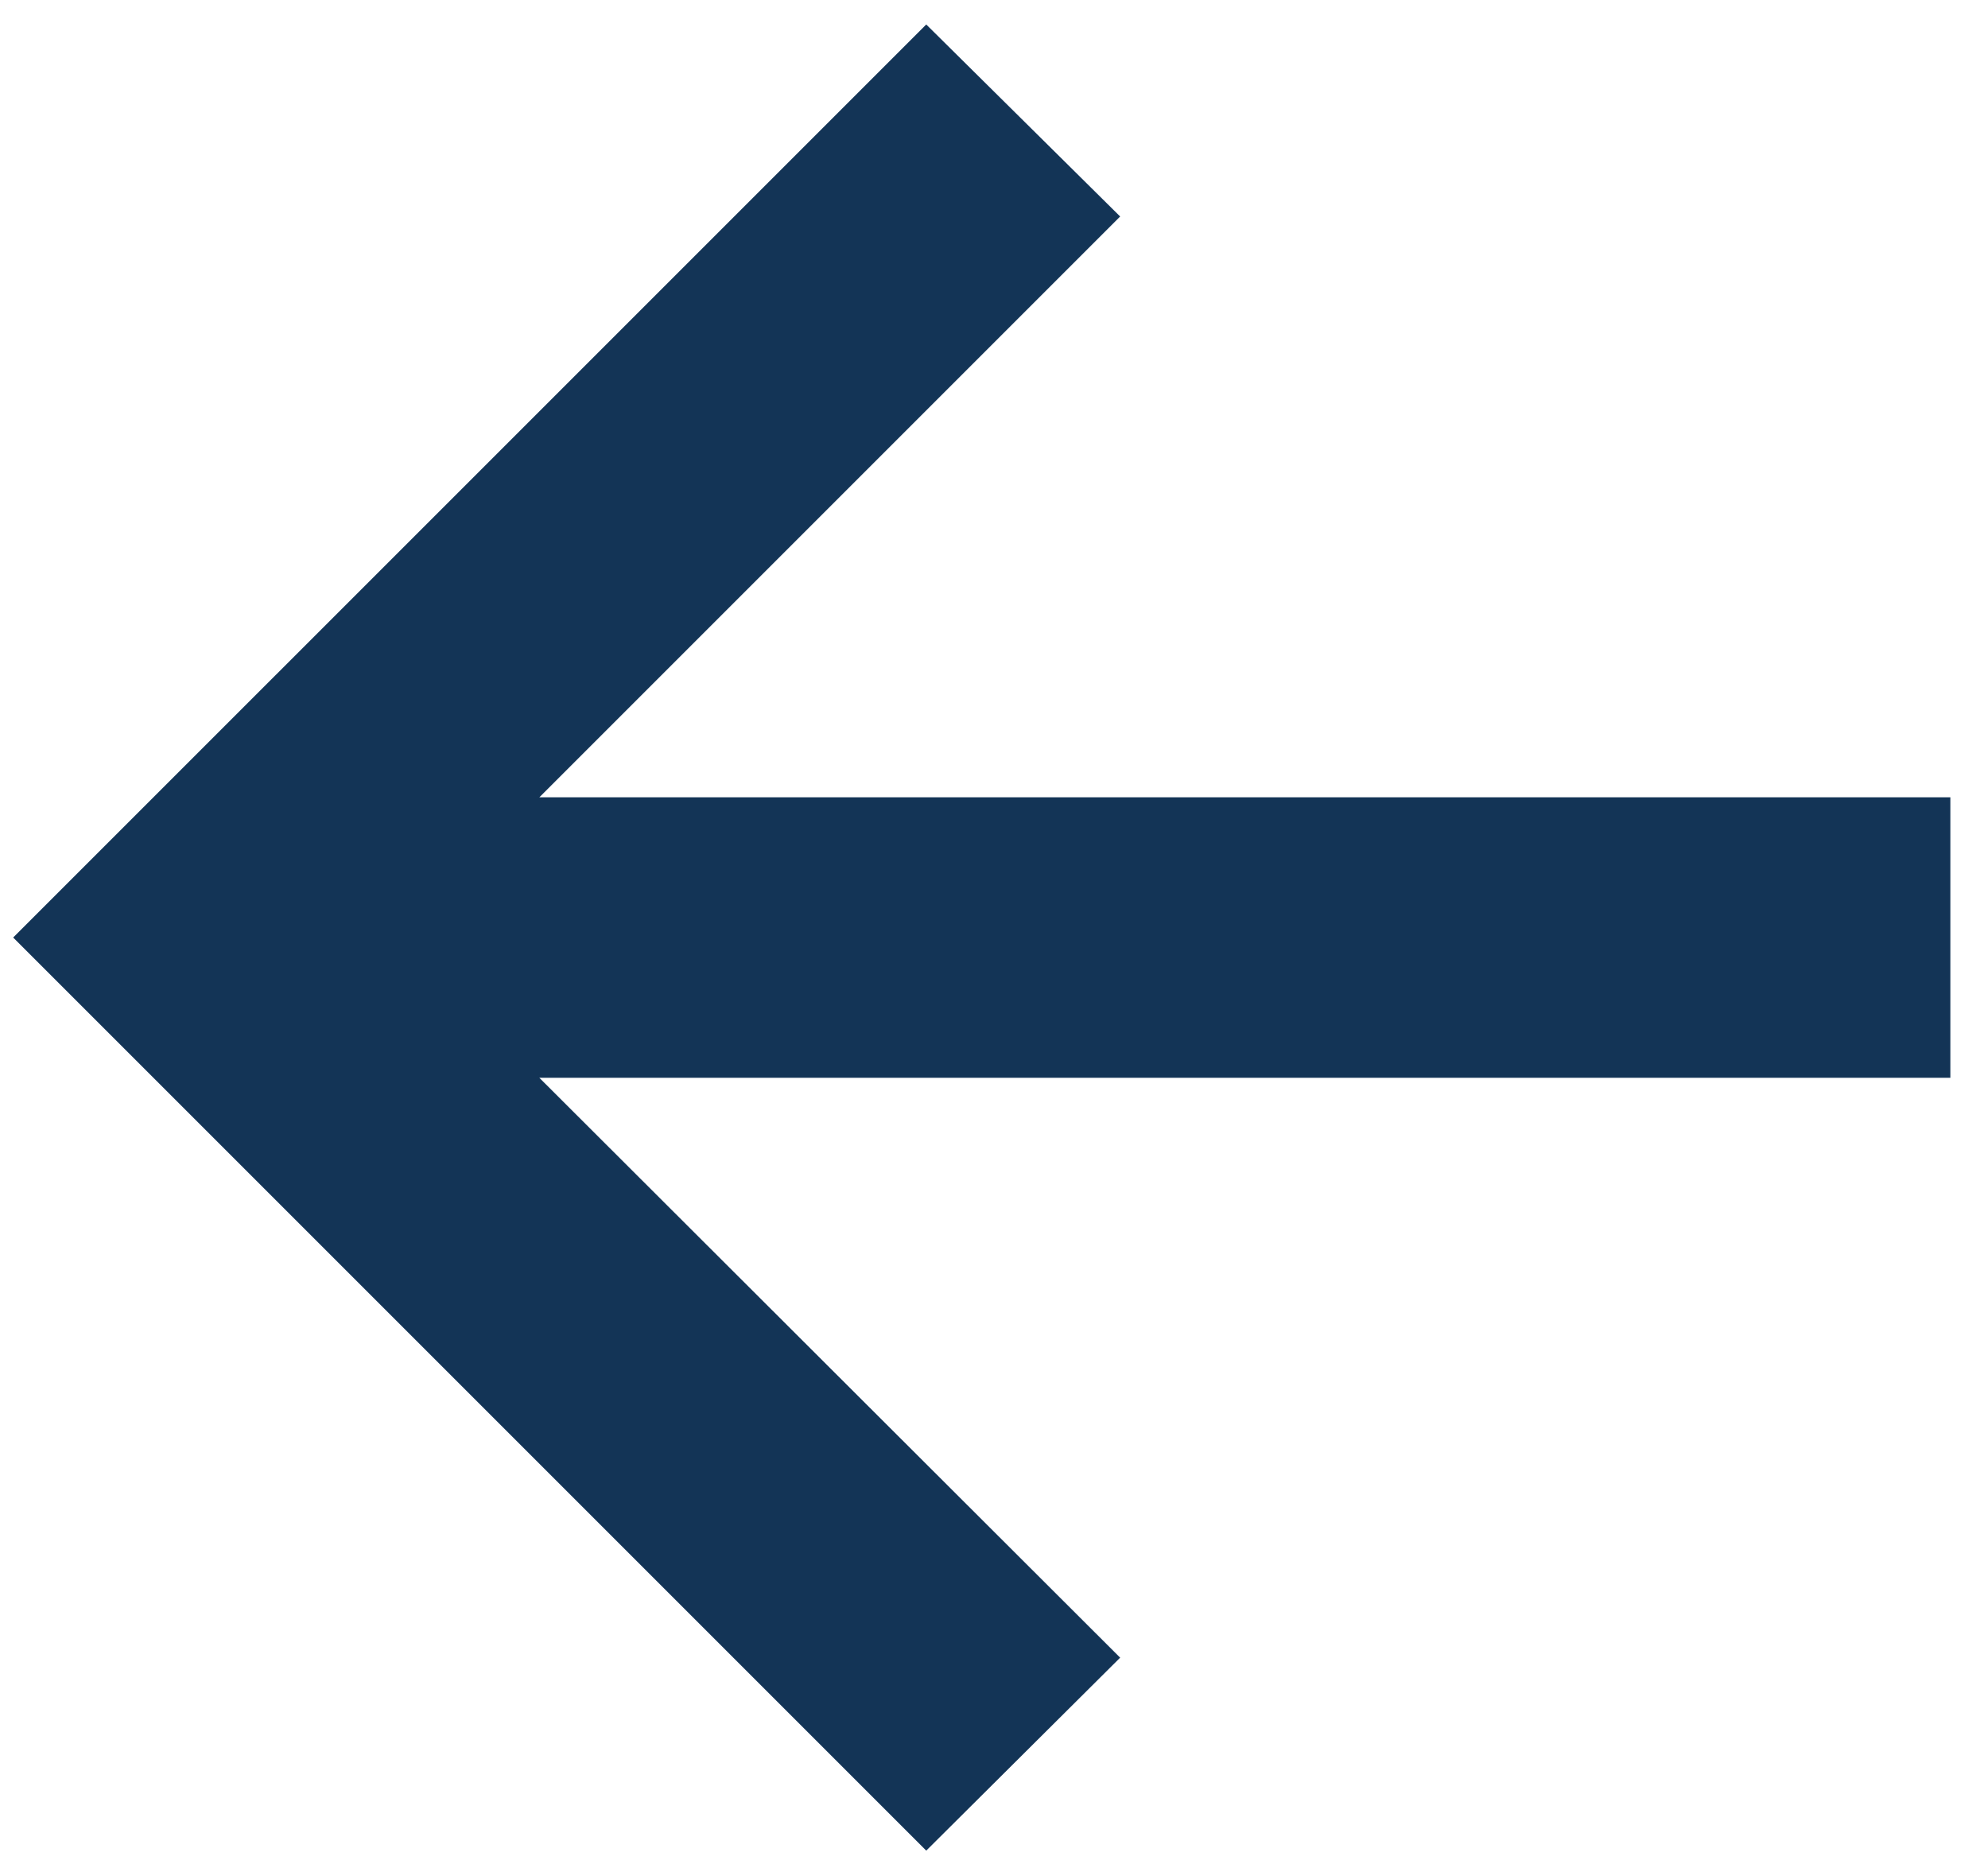 <svg width="48" height="45" viewBox="0 0 48 45" fill="none" xmlns="http://www.w3.org/2000/svg">
<path d="M22.364 44.682L0.318 22.636L22.364 0.591L27.046 5.227L13.023 19.25H47.091V26.023H13.023L27.046 40.023L22.364 44.682Z" fill="#133456"/>
</svg>

